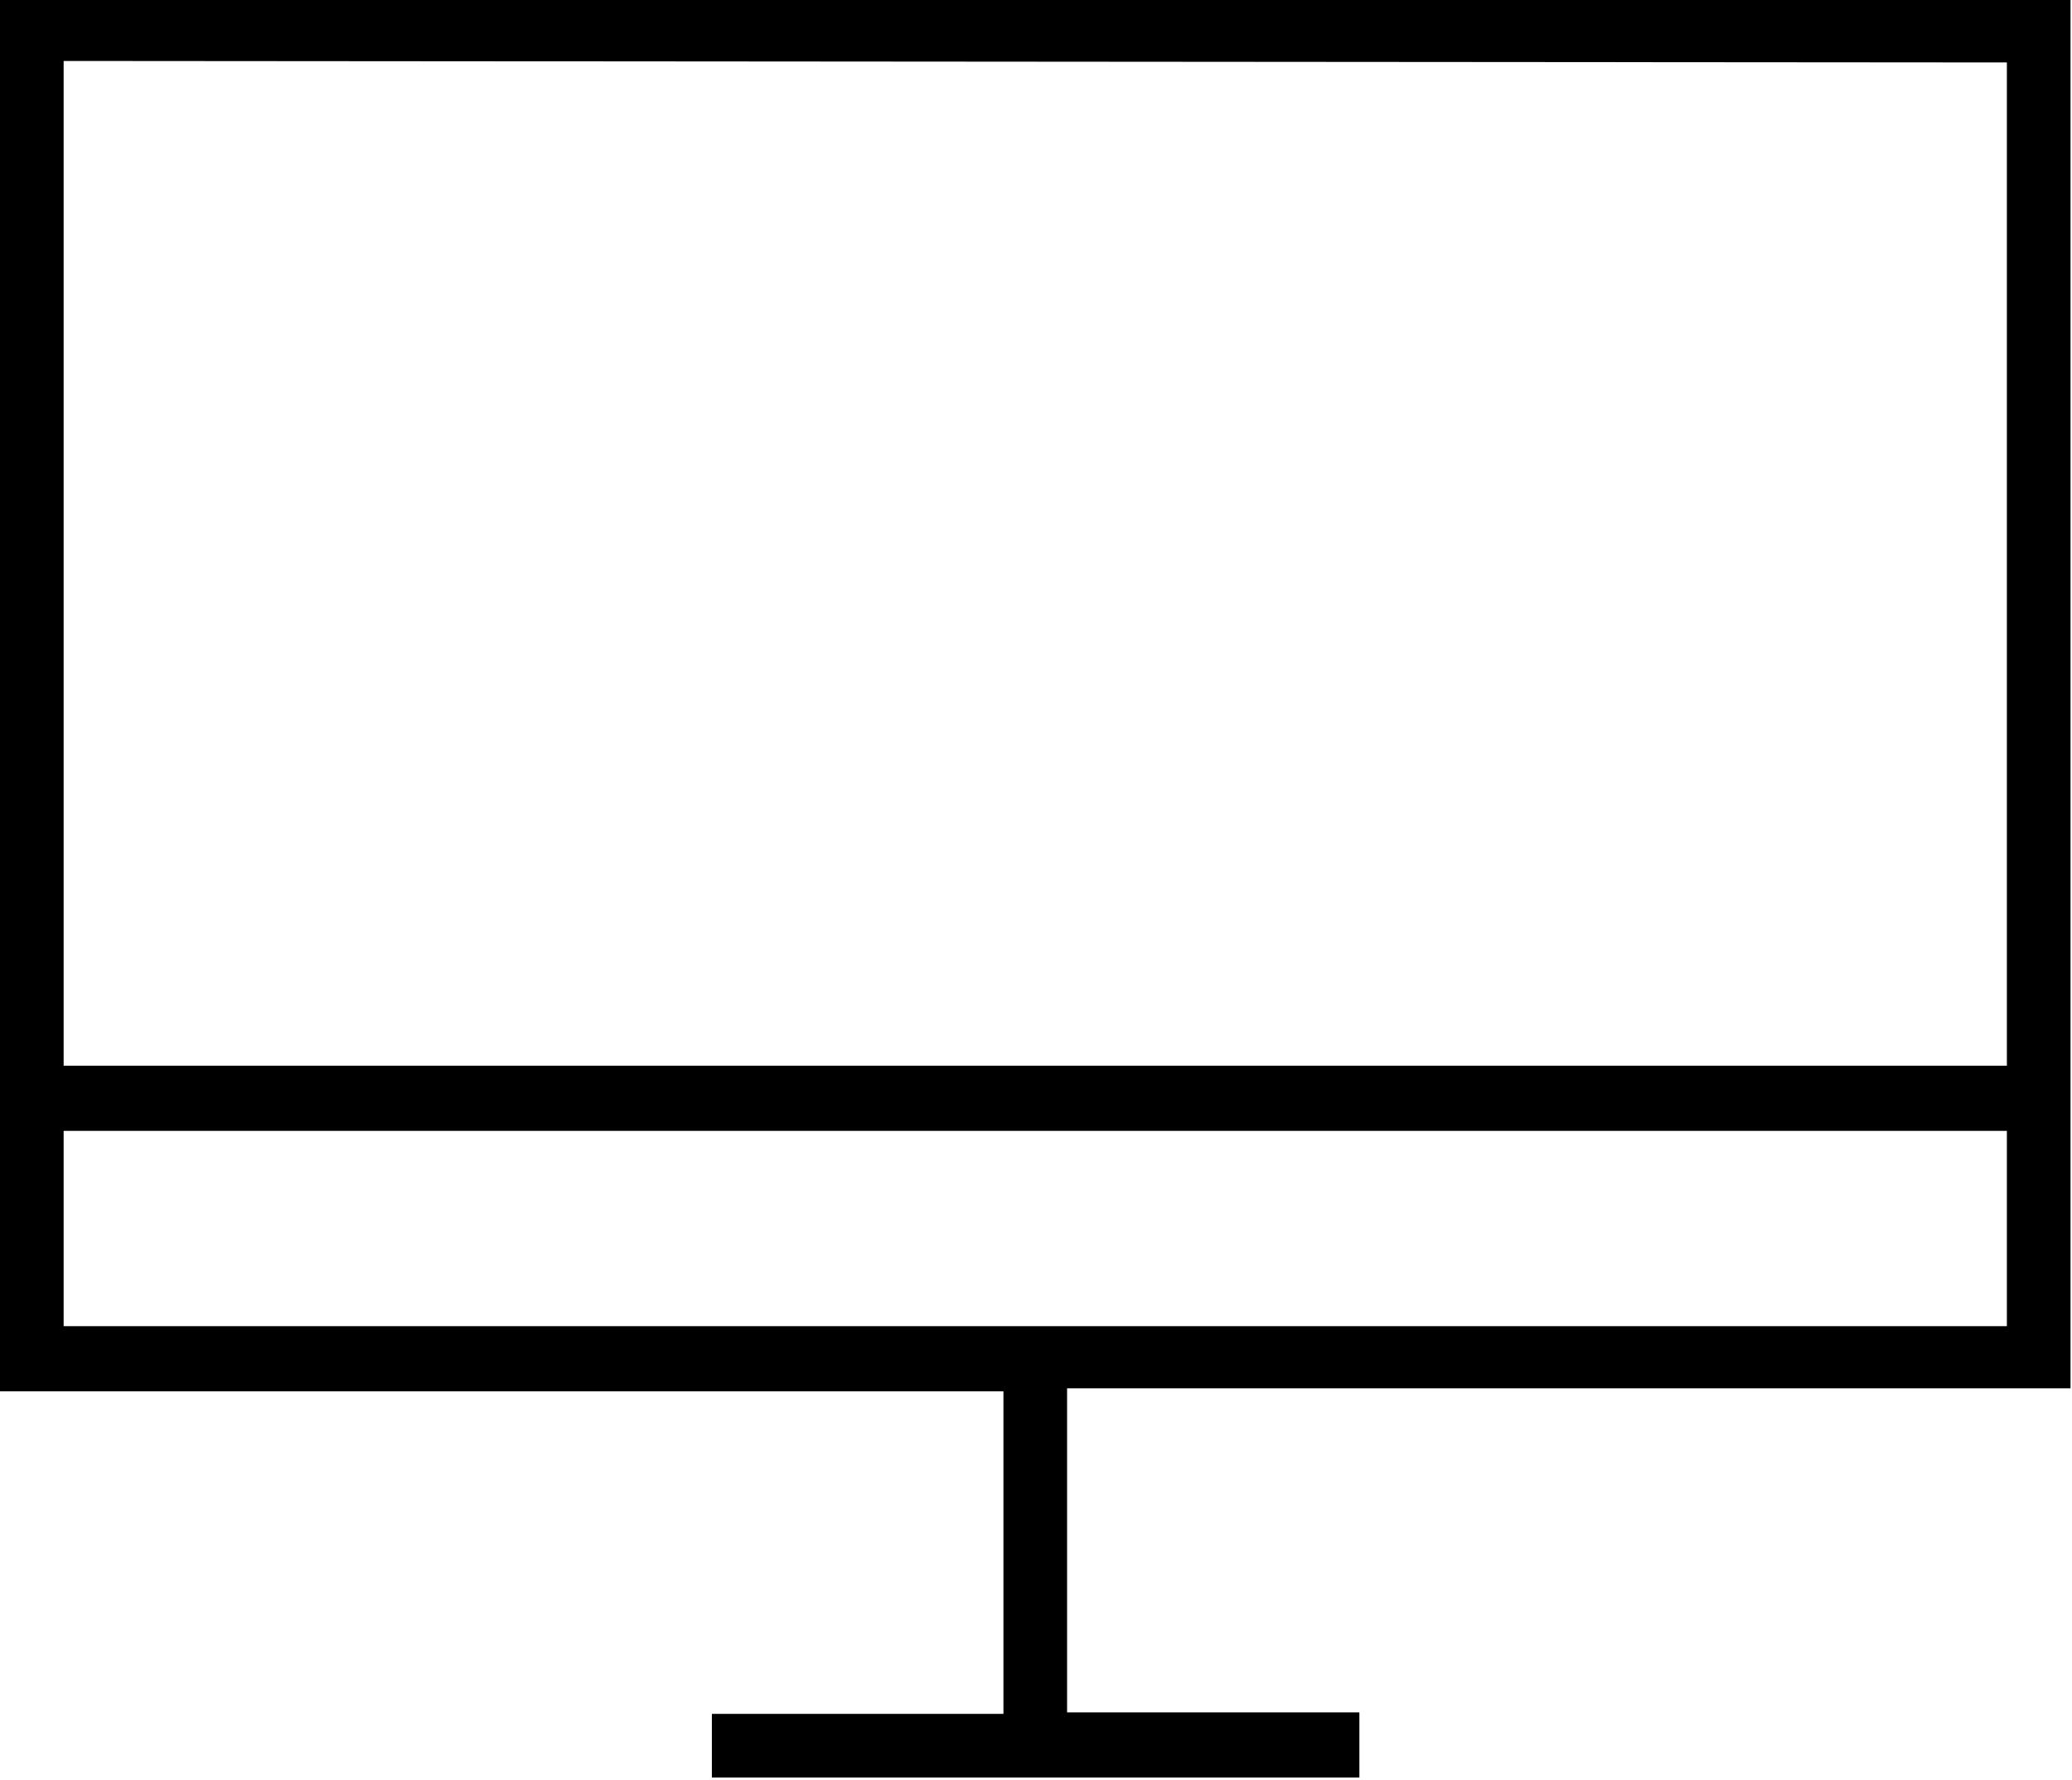 <svg viewBox="0 -24.062 14 12.031" xmlns="http://www.w3.org/2000/svg"><path d="M0-14.66h6.78v2.18H4.81v.43h4.375v-.44H7.21v-2.19h6.78v-9.41h-14Zm13.56-.44H.43v-1.32H13.56Zm0-8.54v6.78H.43v-6.79Z"/></svg>